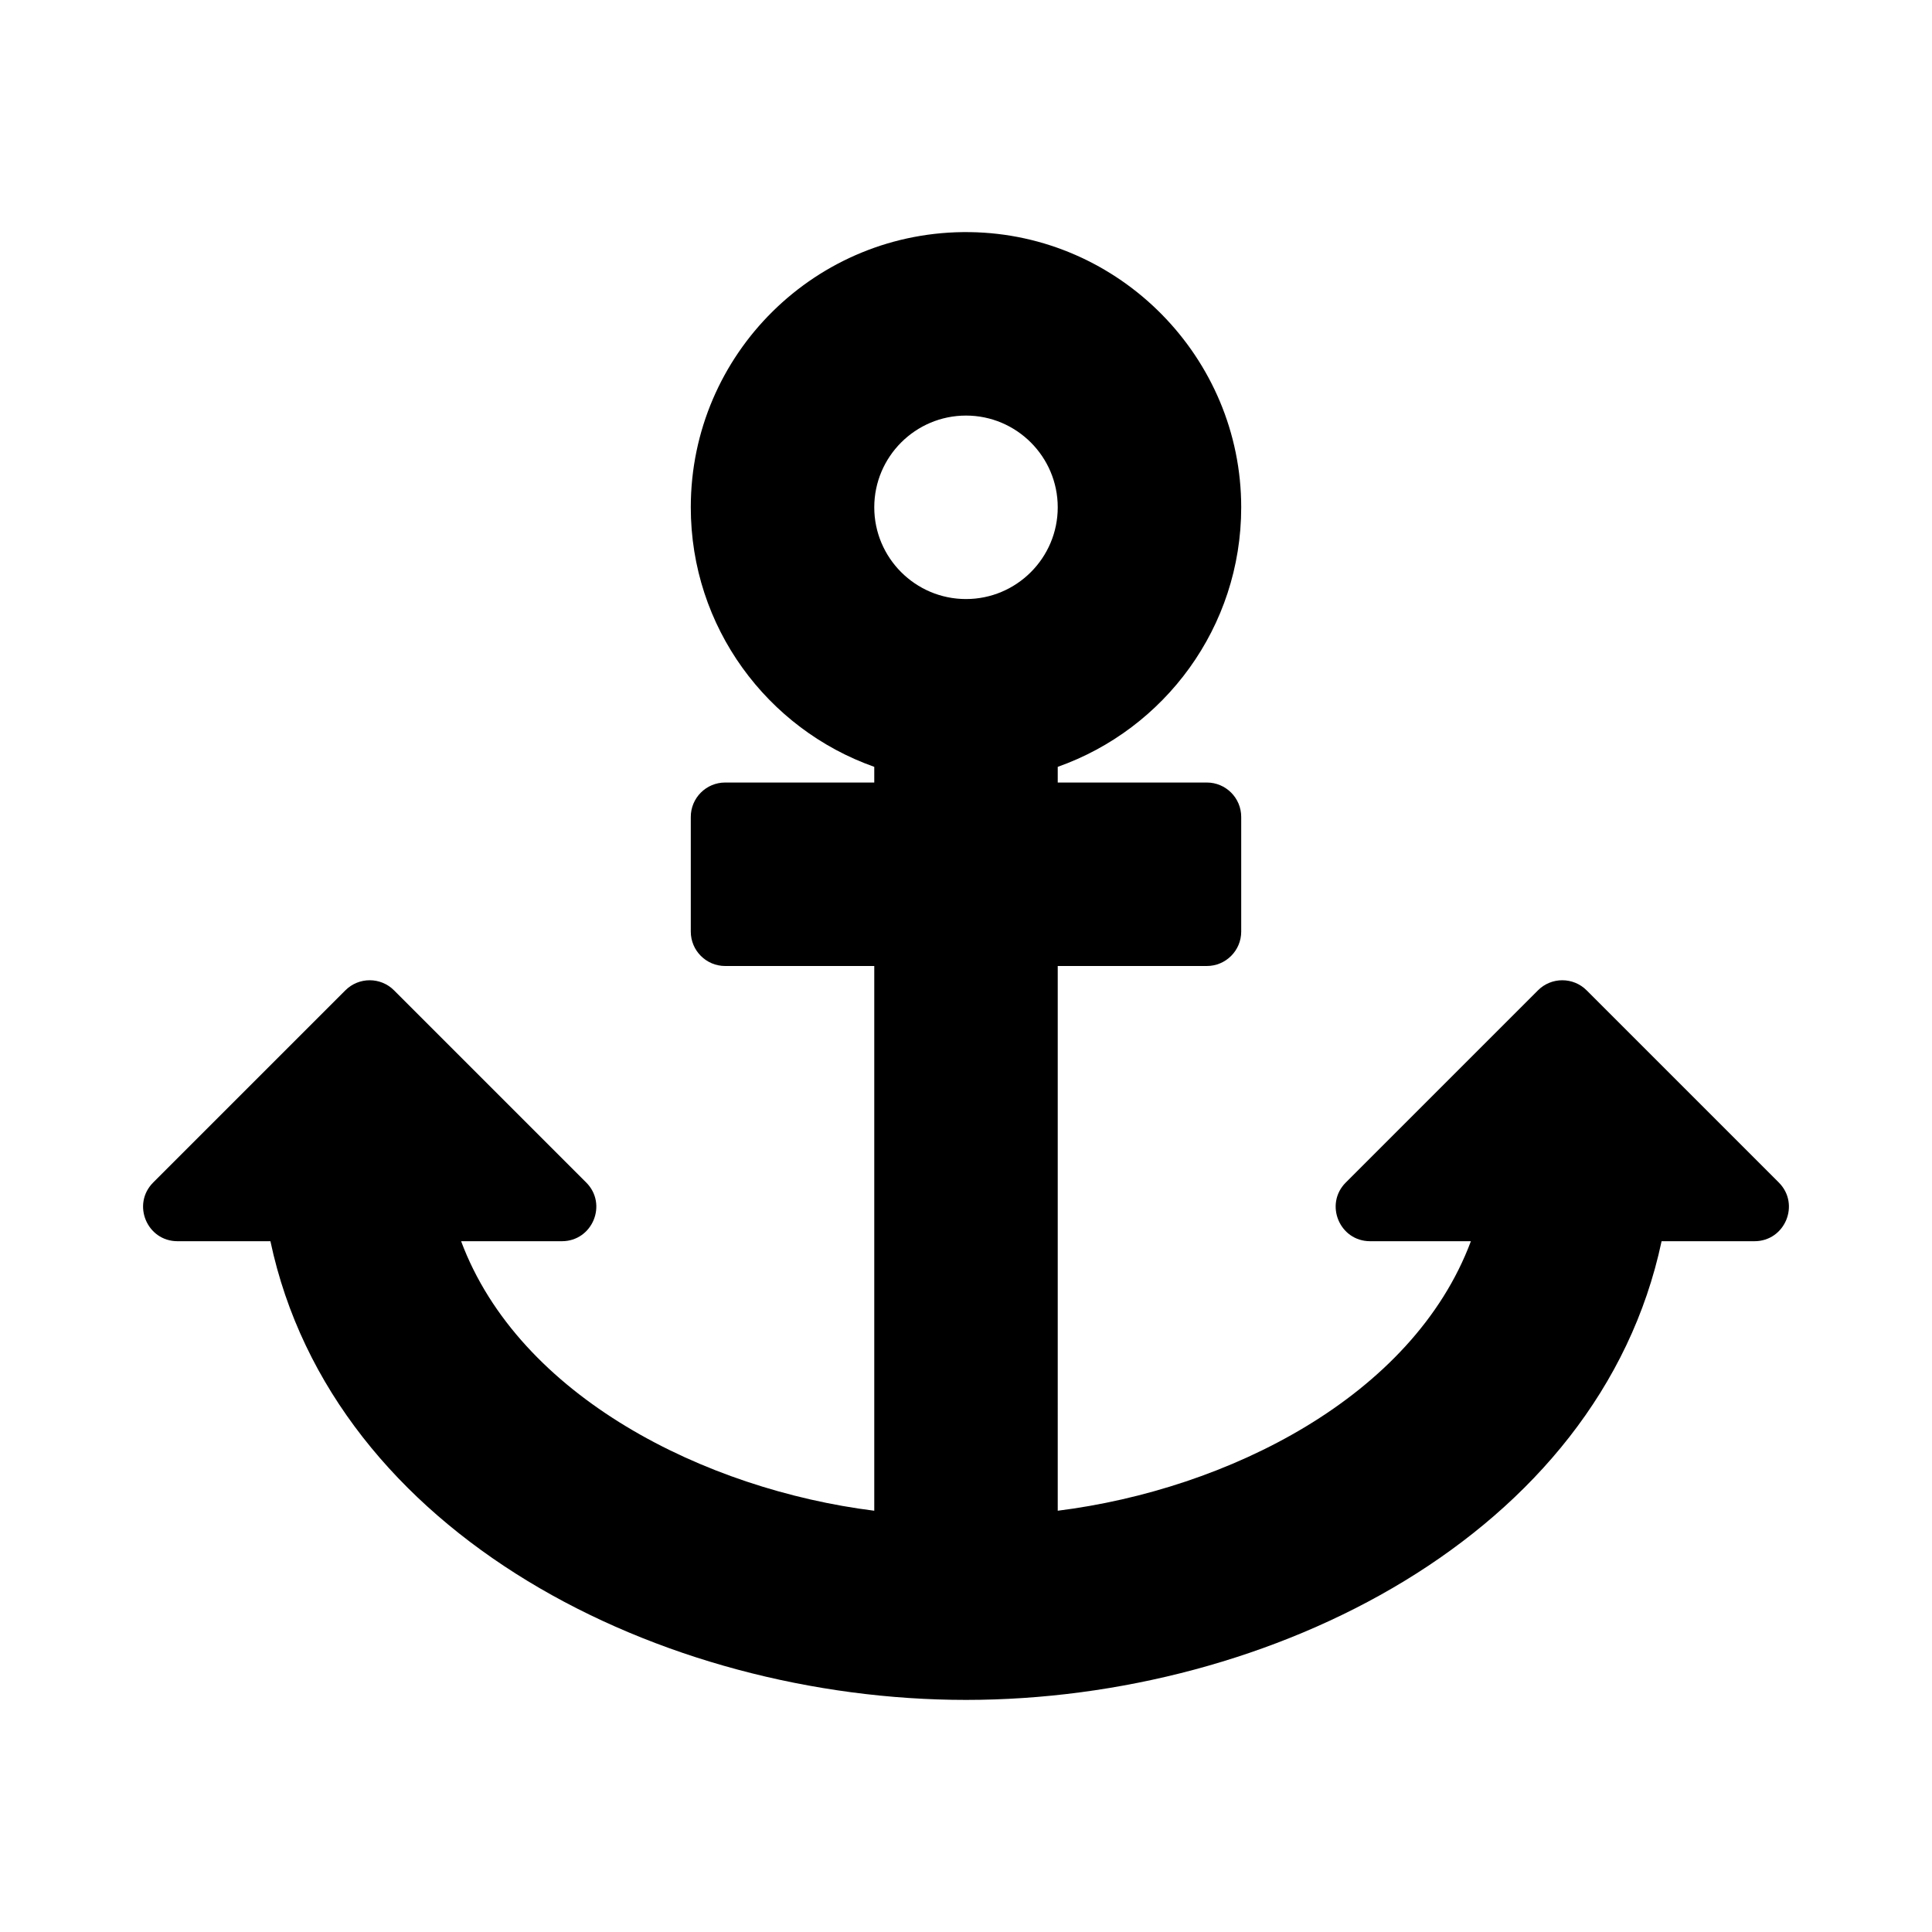 <svg xmlns="http://www.w3.org/2000/svg" width="100%" height="100%" viewBox="0 0 673.92 673.92"><path d="M61.931 432.96h32.394C116.132 535.695 230.904 592.96 336.96 592.96c106.229 0 220.853-57.38 242.635-160h32.394c10.691 0 16.045-12.926 8.485-20.485l-67.029-67.029c-4.686-4.686-12.284-4.686-16.971 0l-67.029 67.029c-7.56 7.56-2.206 20.485 8.485 20.485h35.146c-20.29 54.317-84.963 86.588-144.117 94.015V336.96h52c6.627 0 12-5.373 12-12v-40c0-6.627-5.373-12-12-12h-52v-5.47c37.281-13.178 63.995-48.725 64-90.518C432.965 124.732 390.565 81.698 338.33 80.97 284.683 80.221 240.96 123.485 240.96 176.96c0 41.798 26.716 77.35 64 90.53V272.96h-52c-6.627 0-12 5.373-12 12v40c0 6.627 5.373 12 12 12h52v190.015c-58.936-7.399-123.82-39.679-144.117-94.015h35.146c10.691 0 16.045-12.926 8.485-20.485l-67.029-67.029c-4.686-4.686-12.284-4.686-16.971 0L53.445 412.475C45.886 420.034 51.24 432.96 61.931 432.96zM336.96 144.96c17.645 0 32 14.355 32 32s-14.355 32-32 32-32-14.355-32-32 14.355-32 32-32z" /></svg>